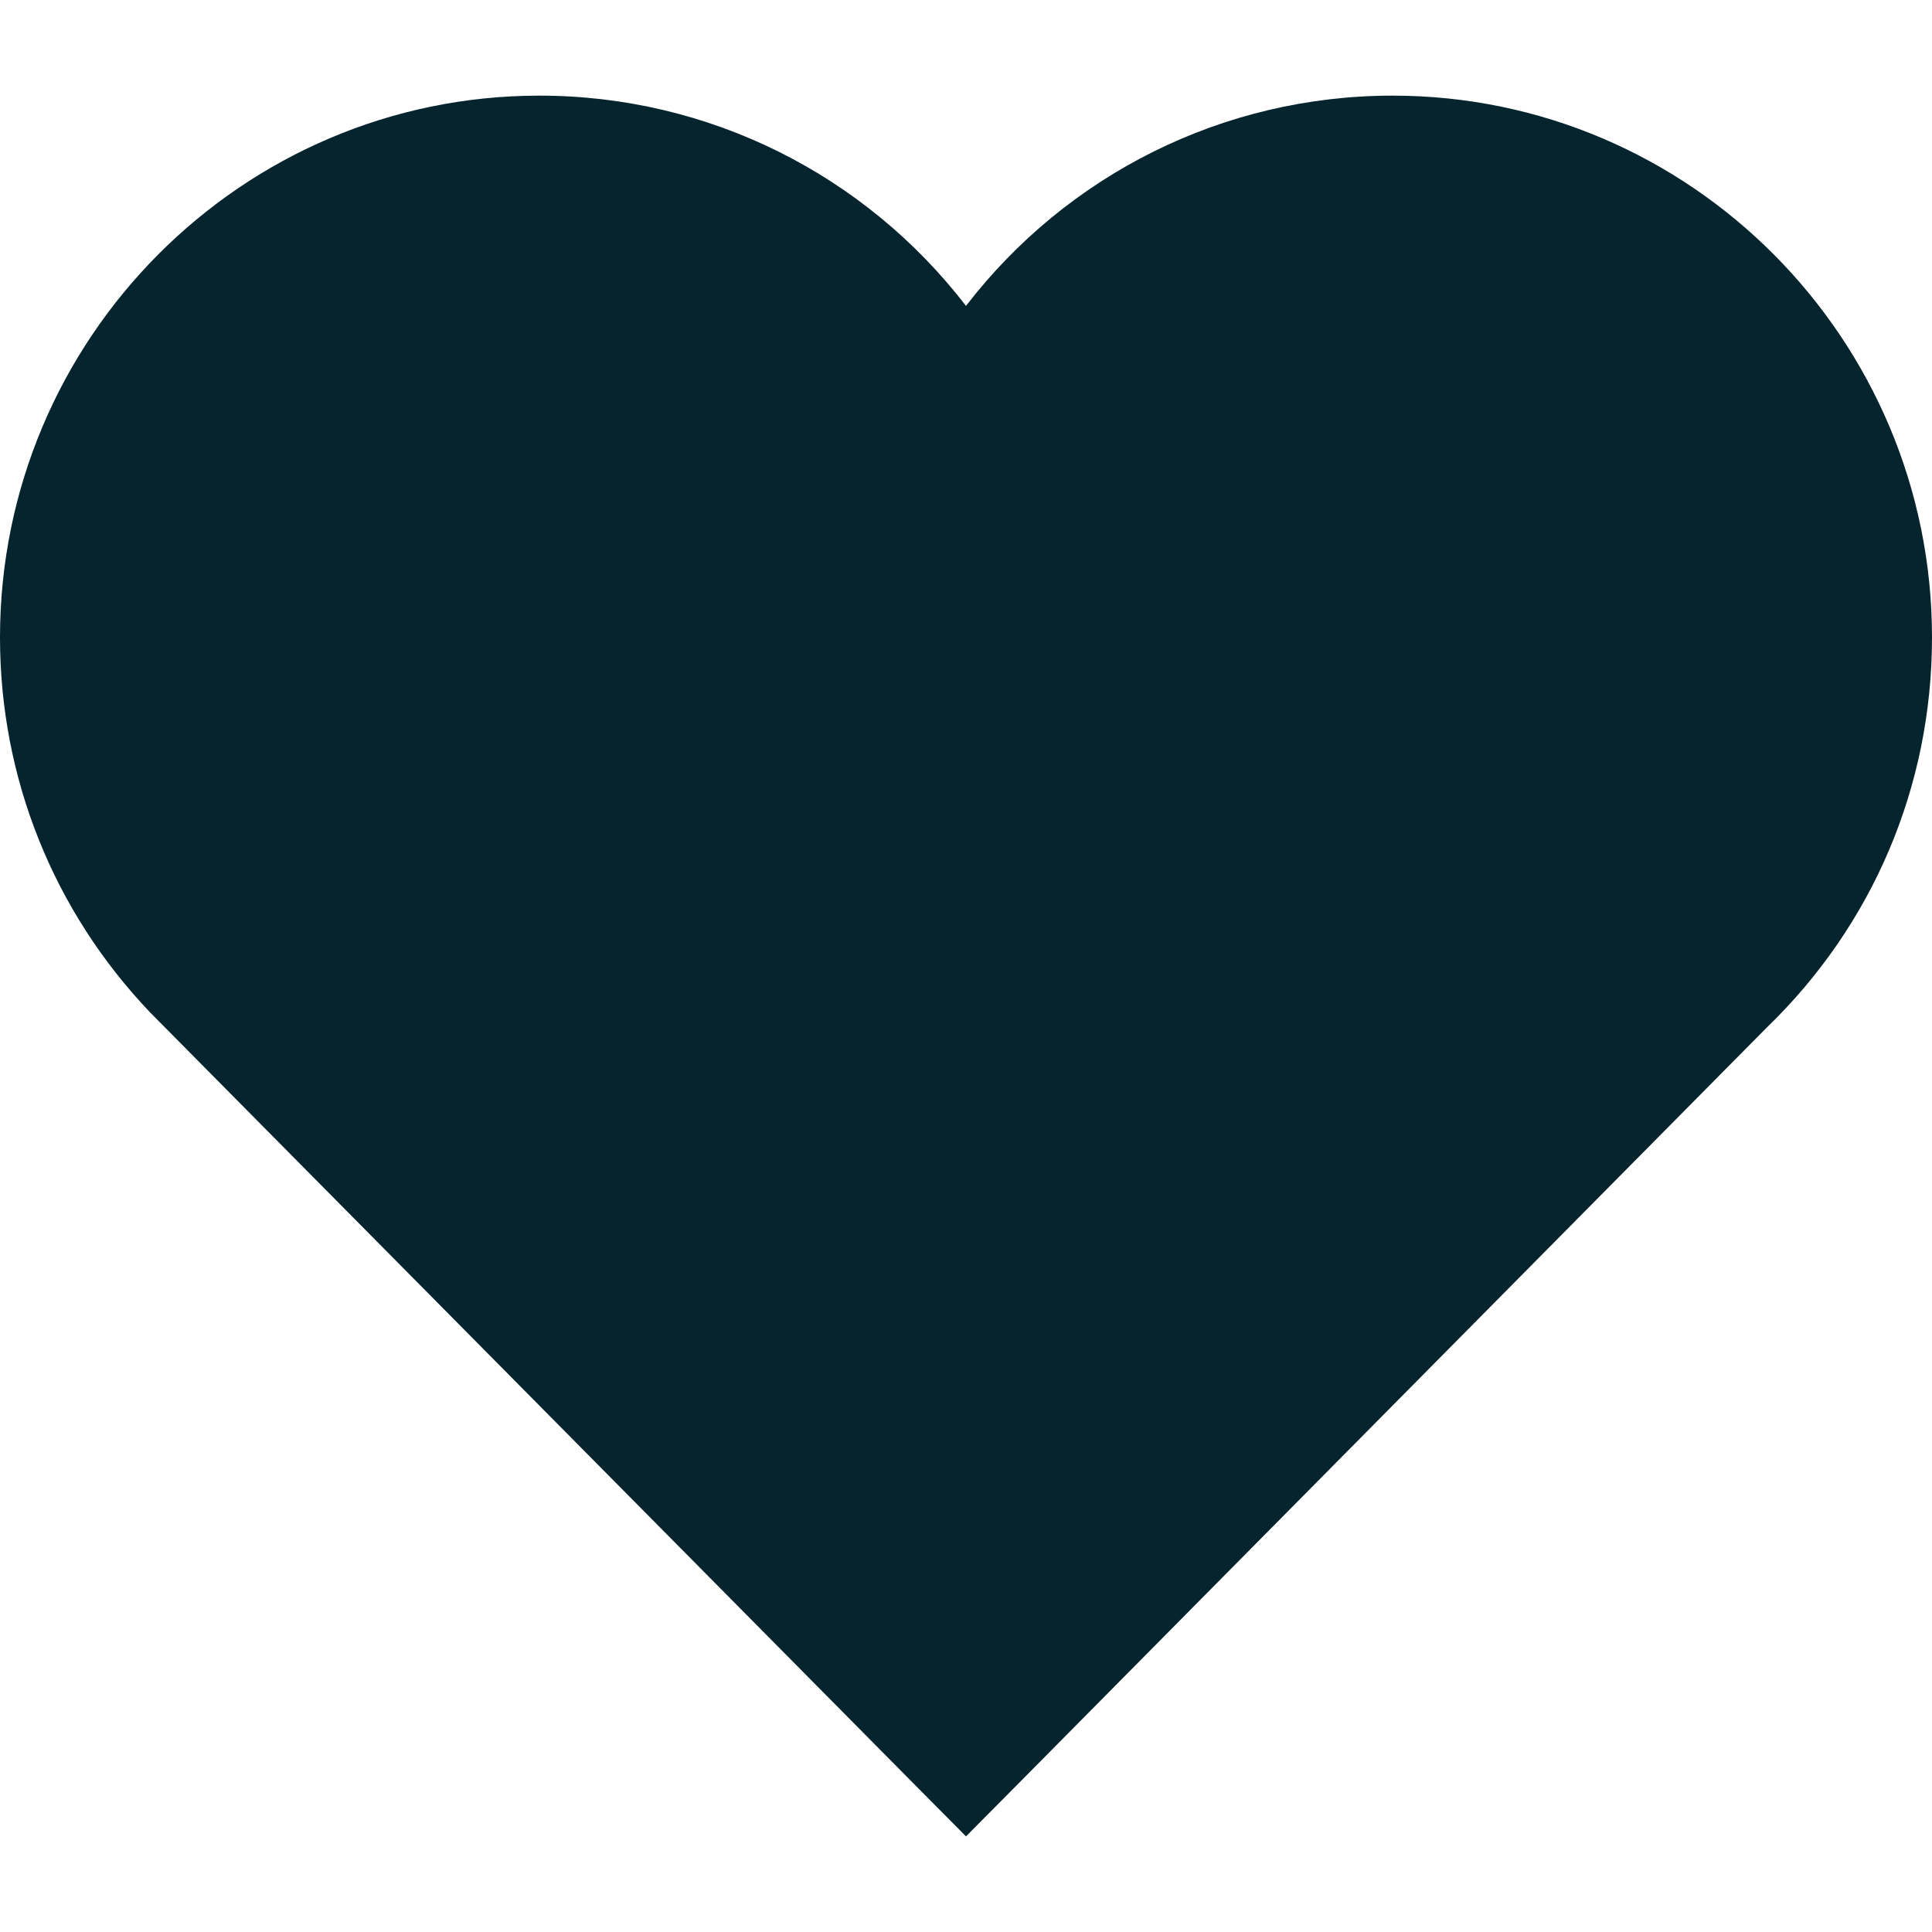<svg width="18" height="18" viewBox="0 0 18 18" fill="none" xmlns="http://www.w3.org/2000/svg">
<path d="M12.975 0.891C11.391 0.891 9.938 1.631 9 2.85C8.062 1.631 6.609 0.891 5.025 0.891C2.255 0.891 0 3.155 0 5.939C0 7.247 0.497 8.489 1.402 9.436L8.489 16.594L9 17.109L9.511 16.594L16.462 9.572C17.447 8.62 18 7.327 18 5.939C18 3.155 15.745 0.891 12.975 0.891Z" fill="#05242E"/>
</svg>
